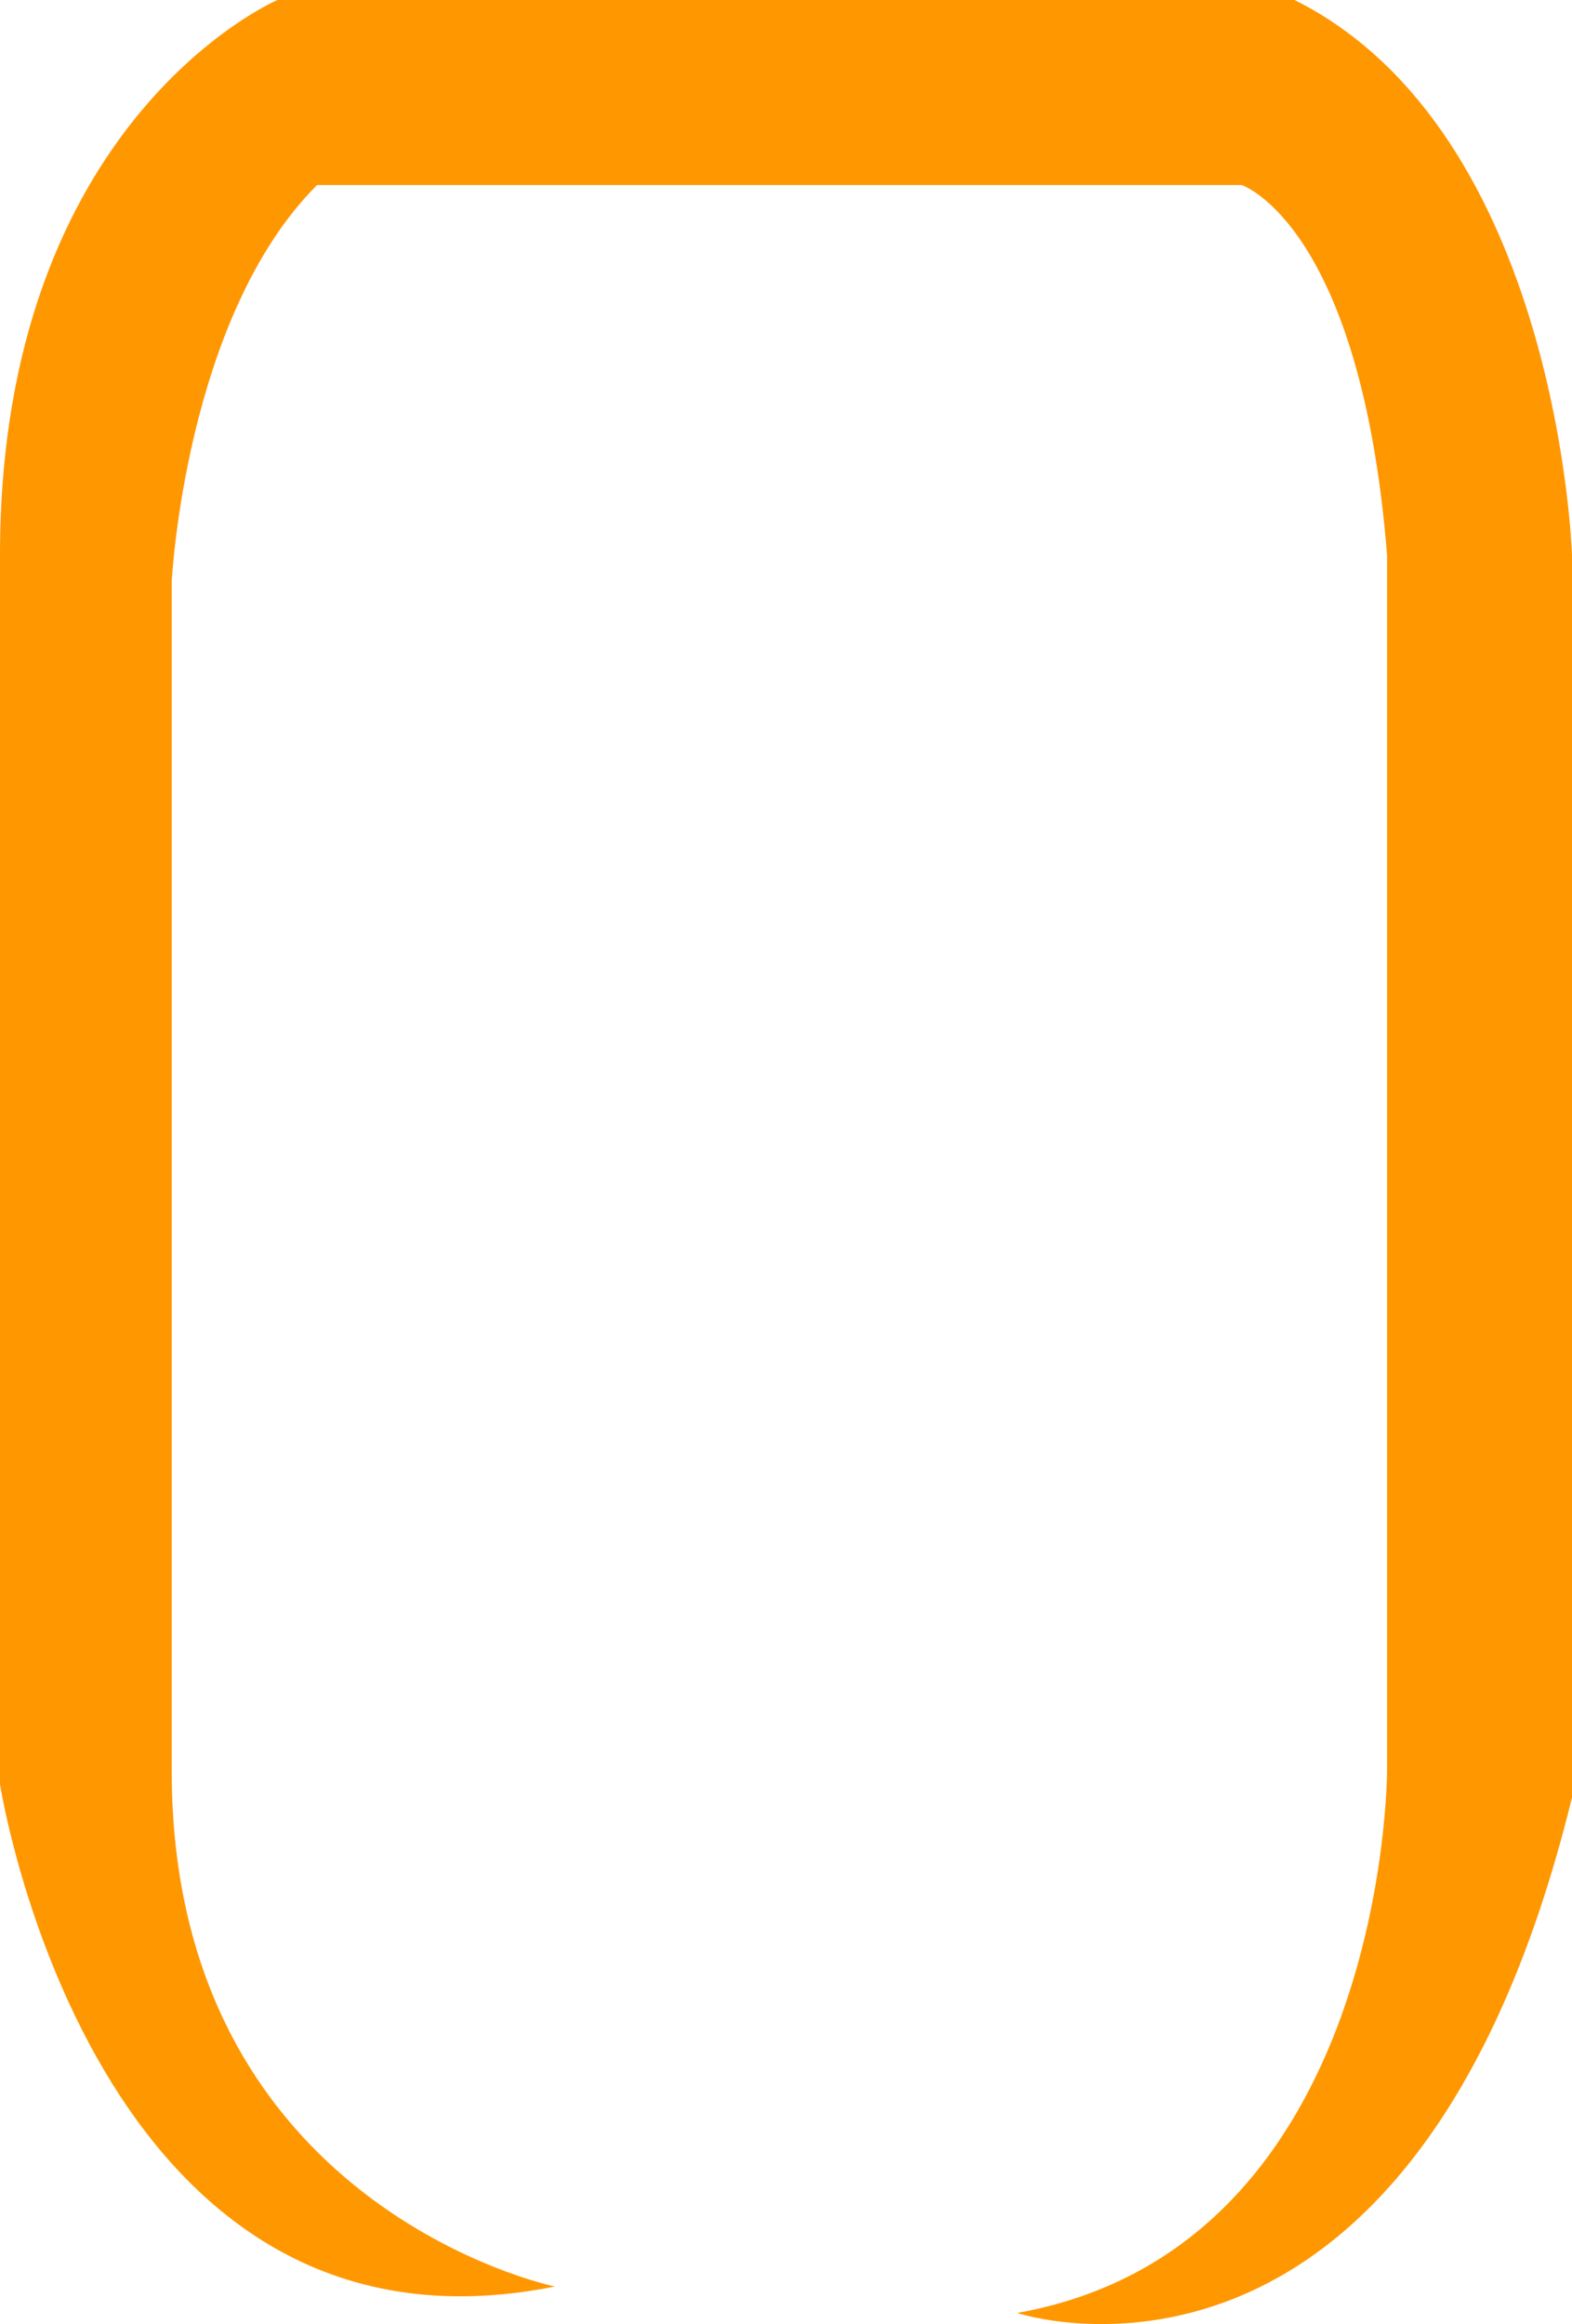 <svg xmlns="http://www.w3.org/2000/svg" viewBox="0 0 119 175.84"><defs><style>.cls-1{fill:#ff9700;}</style></defs><title>wrapper-team__public-chain-top_1</title><g id="Слой_2" data-name="Слой 2"><g id="Слой_16" data-name="Слой 16"><path class="cls-1" d="M21,0S0,9,0,42v93s7,45,42,38c0,0-29-6-29-39V44s1-20,11-30H94s9,3,11,28v92s0,36-28,41c0,0,30,10,42-39V42S118,10,98,0Z"/></g></g></svg>